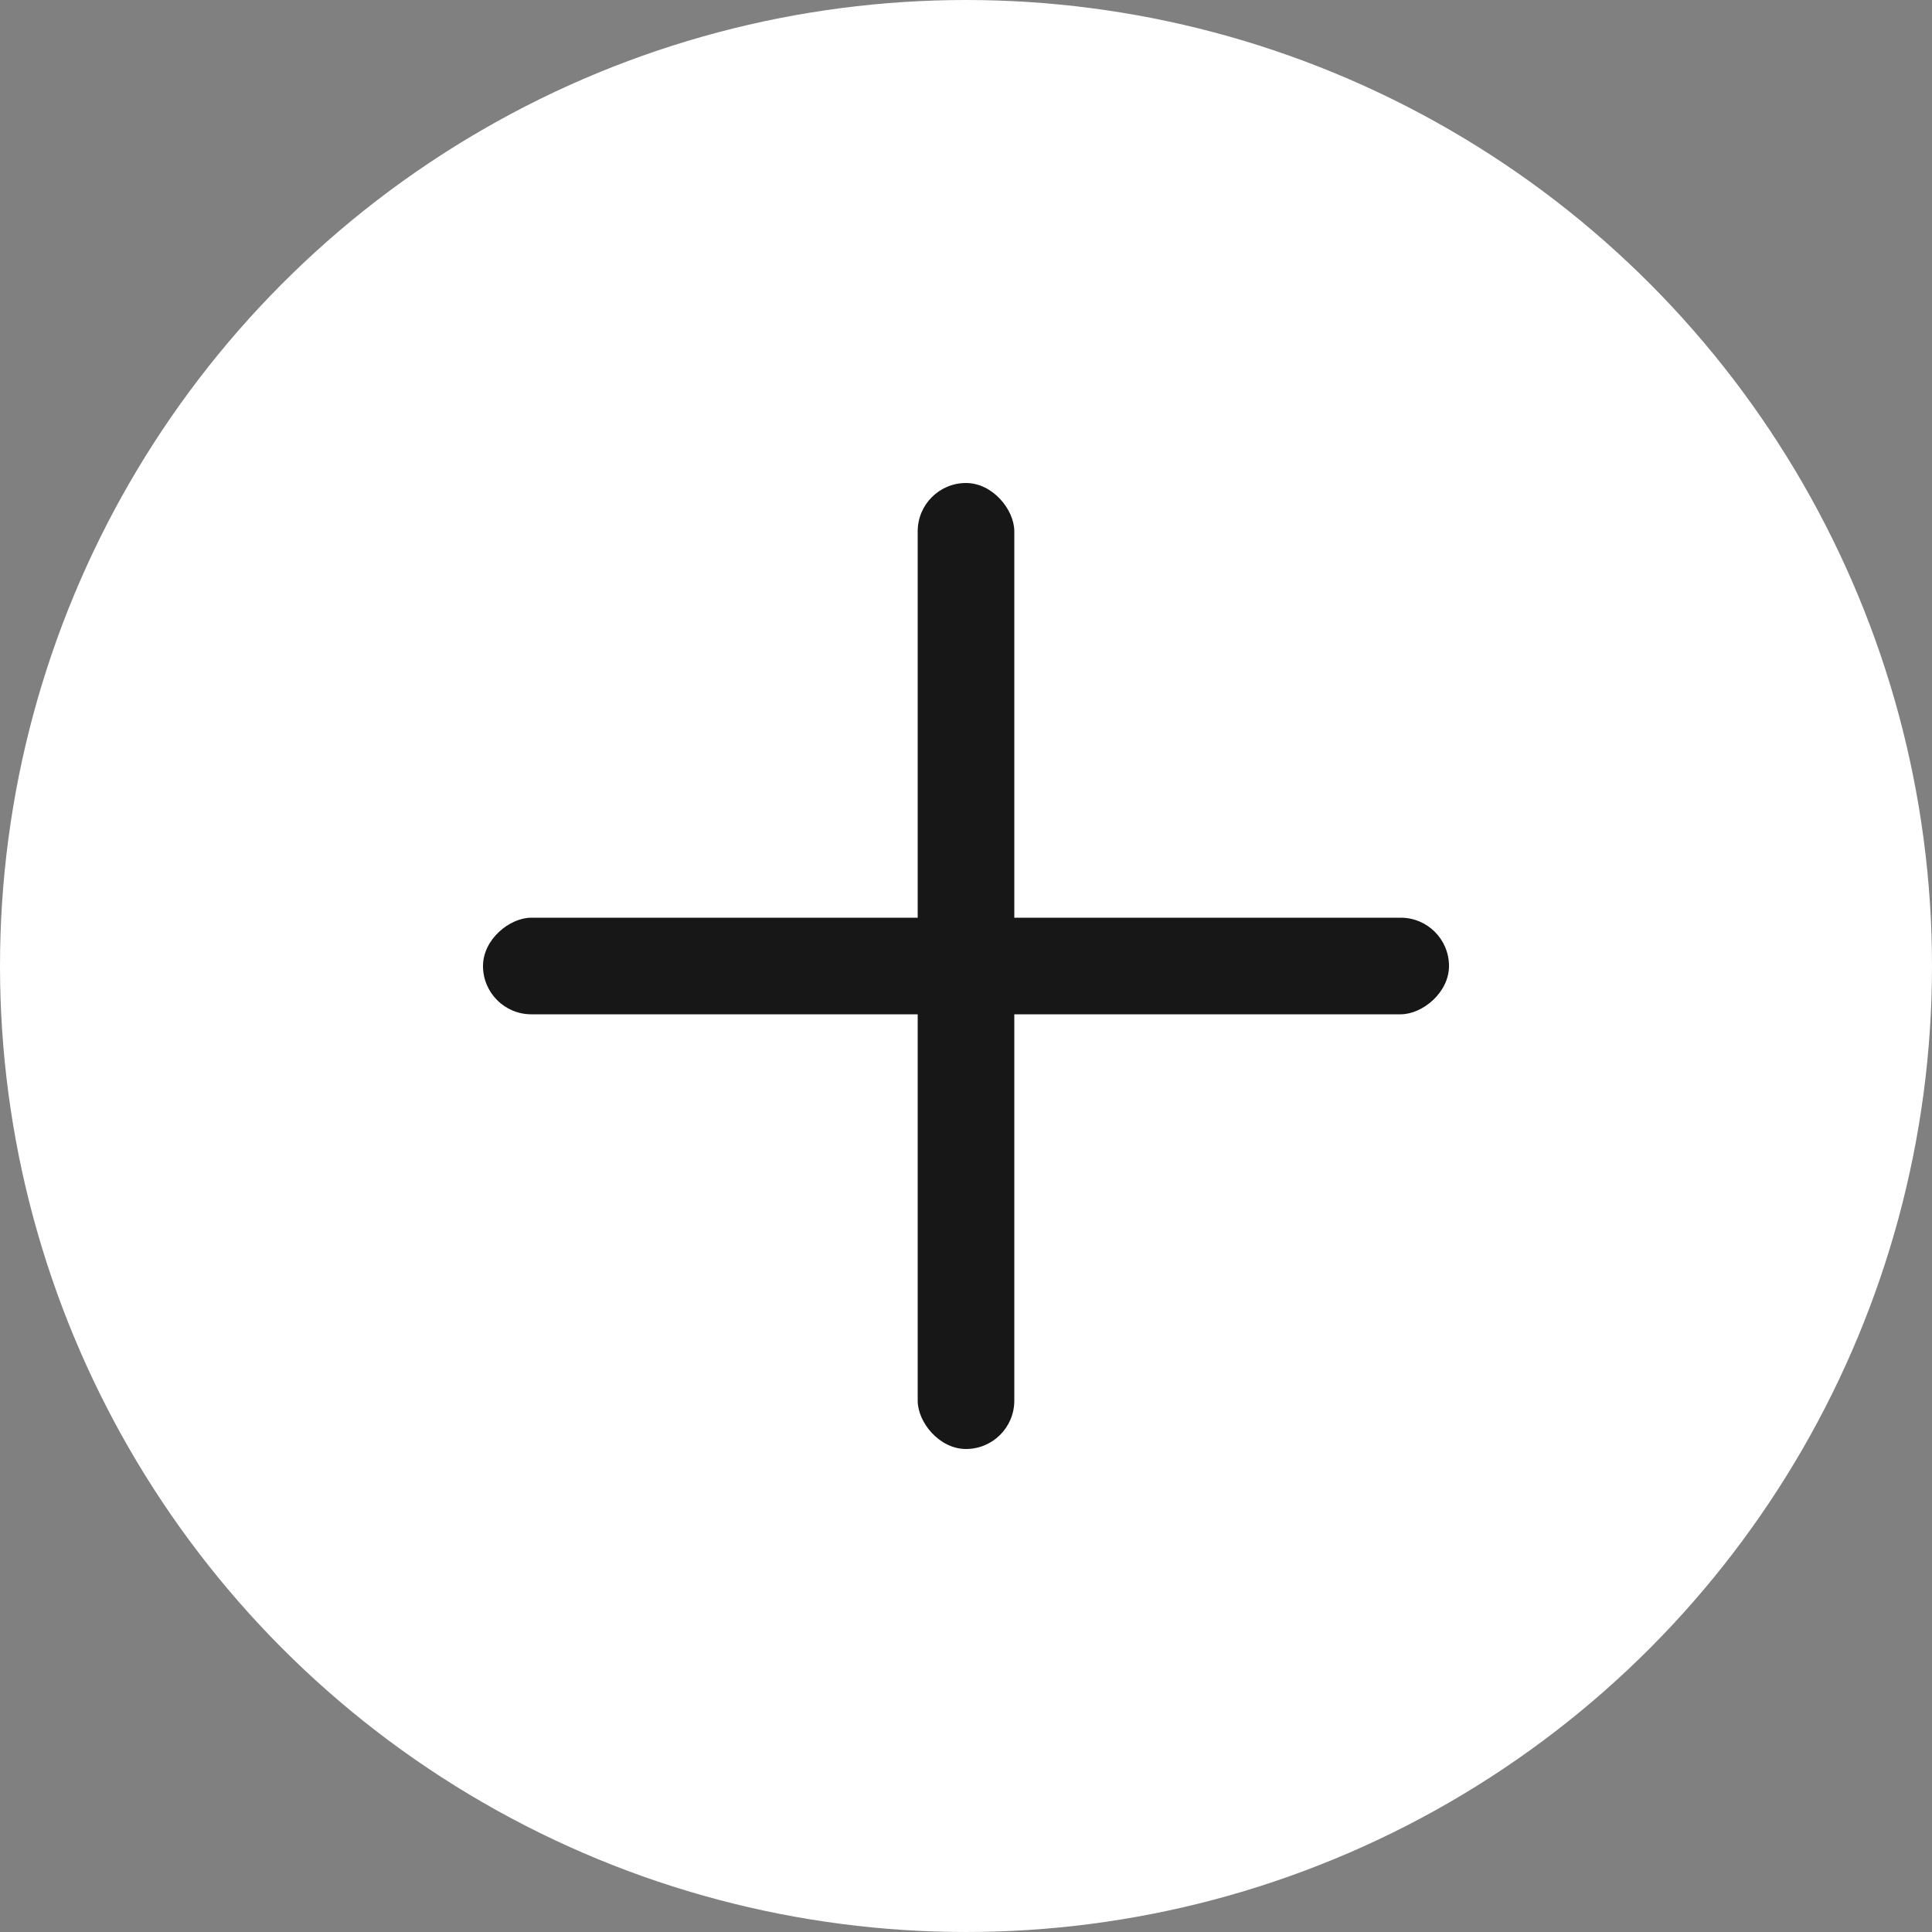 <svg width="40" height="40" viewBox="0 0 40 40" fill="none" xmlns="http://www.w3.org/2000/svg">
<rect x="0" y="0" width="40" height="40" fill="#808080" stroke="none"/>
<circle cx="20" cy="20" r="19.5" fill="white" stroke="white"/>
<rect x="19" y="10" width="2" height="20" rx="1" fill="#181717"/>
<rect x="10" y="21" width="2" height="20" rx="1" transform="rotate(-90 10 21)" fill="#181717"/>
</svg>
